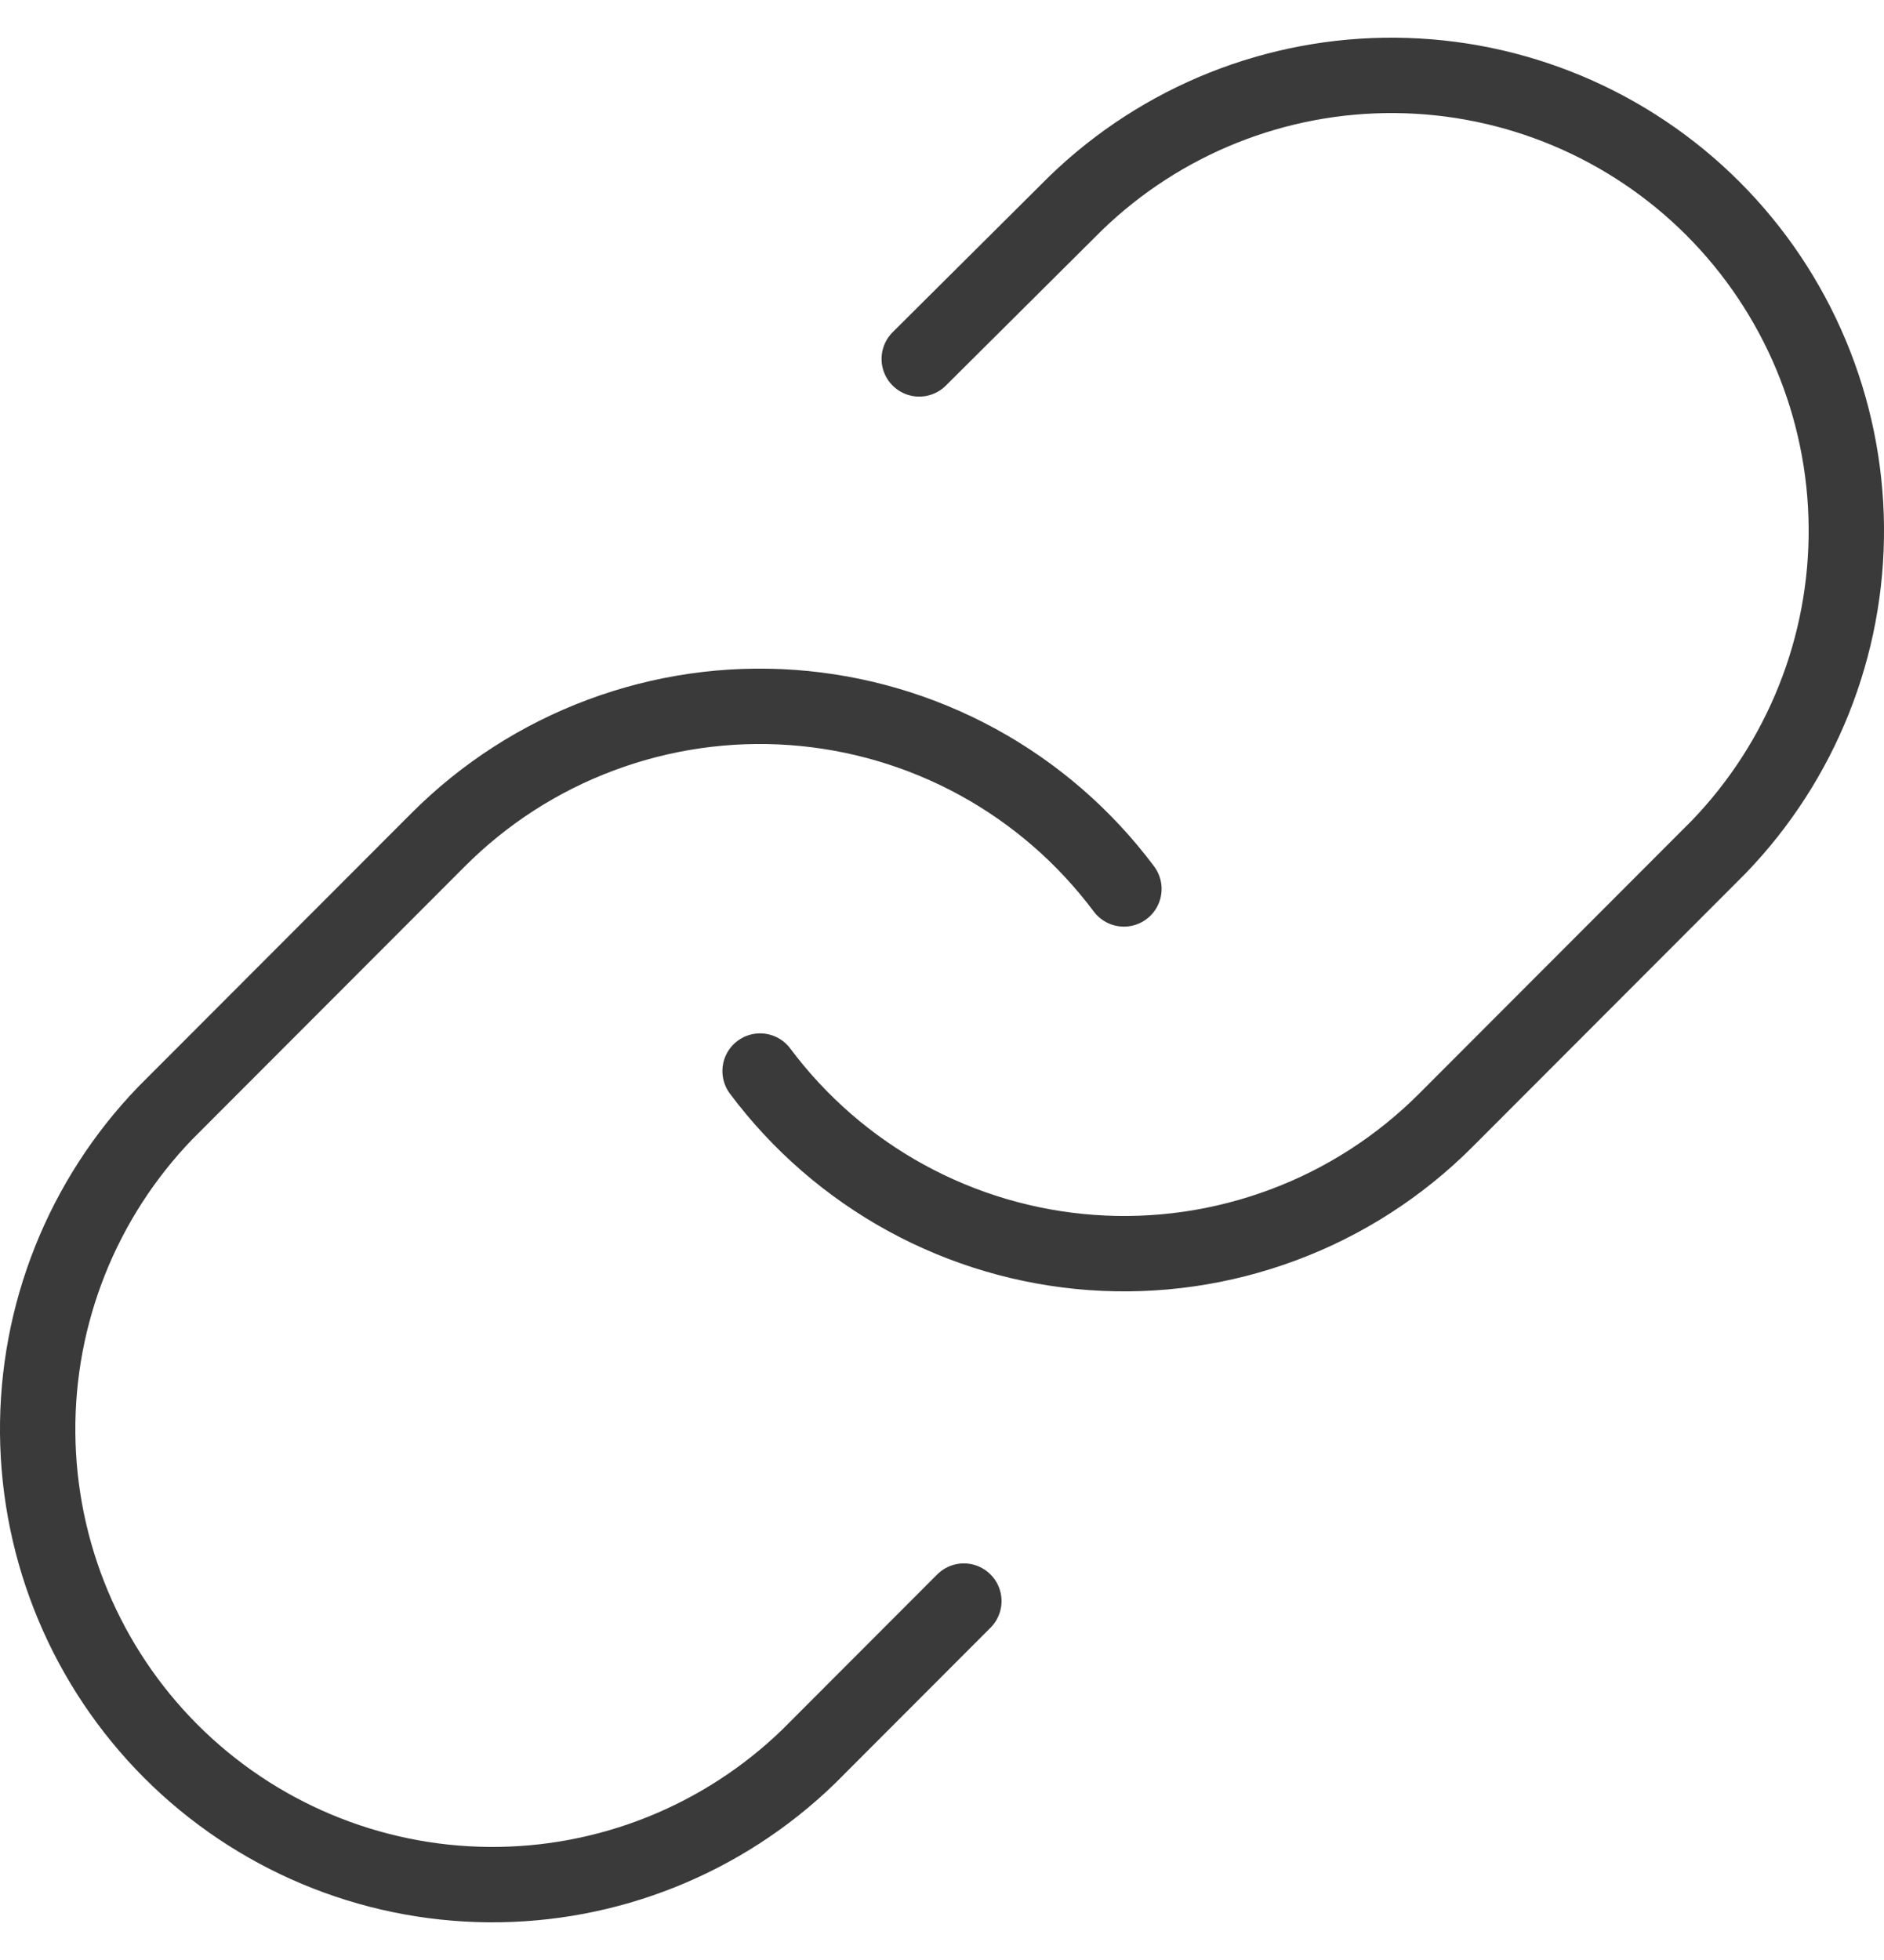 <svg width="25" height="26" viewBox="0 0 25 26" fill="none" xmlns="http://www.w3.org/2000/svg">
    <path d="M10.086 14.208C10.605 14.902 11.266 15.476 12.025 15.891C12.784 16.306 13.624 16.553 14.487 16.615C15.35 16.677 16.216 16.552 17.027 16.249C17.838 15.947 18.574 15.473 19.186 14.86L22.806 11.236C23.905 10.097 24.514 8.571 24.5 6.988C24.486 5.404 23.851 3.889 22.733 2.769C21.614 1.649 20.101 1.014 18.518 1C16.936 0.986 15.412 1.595 14.274 2.696L12.198 4.761M14.914 11.792C14.395 11.098 13.734 10.524 12.975 10.109C12.216 9.694 11.376 9.447 10.513 9.385C9.65 9.323 8.784 9.448 7.973 9.751C7.162 10.053 6.426 10.527 5.814 11.14L2.194 14.764C1.095 15.903 0.486 17.429 0.5 19.012C0.514 20.596 1.149 22.111 2.267 23.231C3.386 24.351 4.9 24.986 6.482 25C8.064 25.014 9.588 24.405 10.726 23.305L12.79 21.239" stroke="#3A3A3A" stroke-linecap="round" stroke-linejoin="round"/>
</svg>
